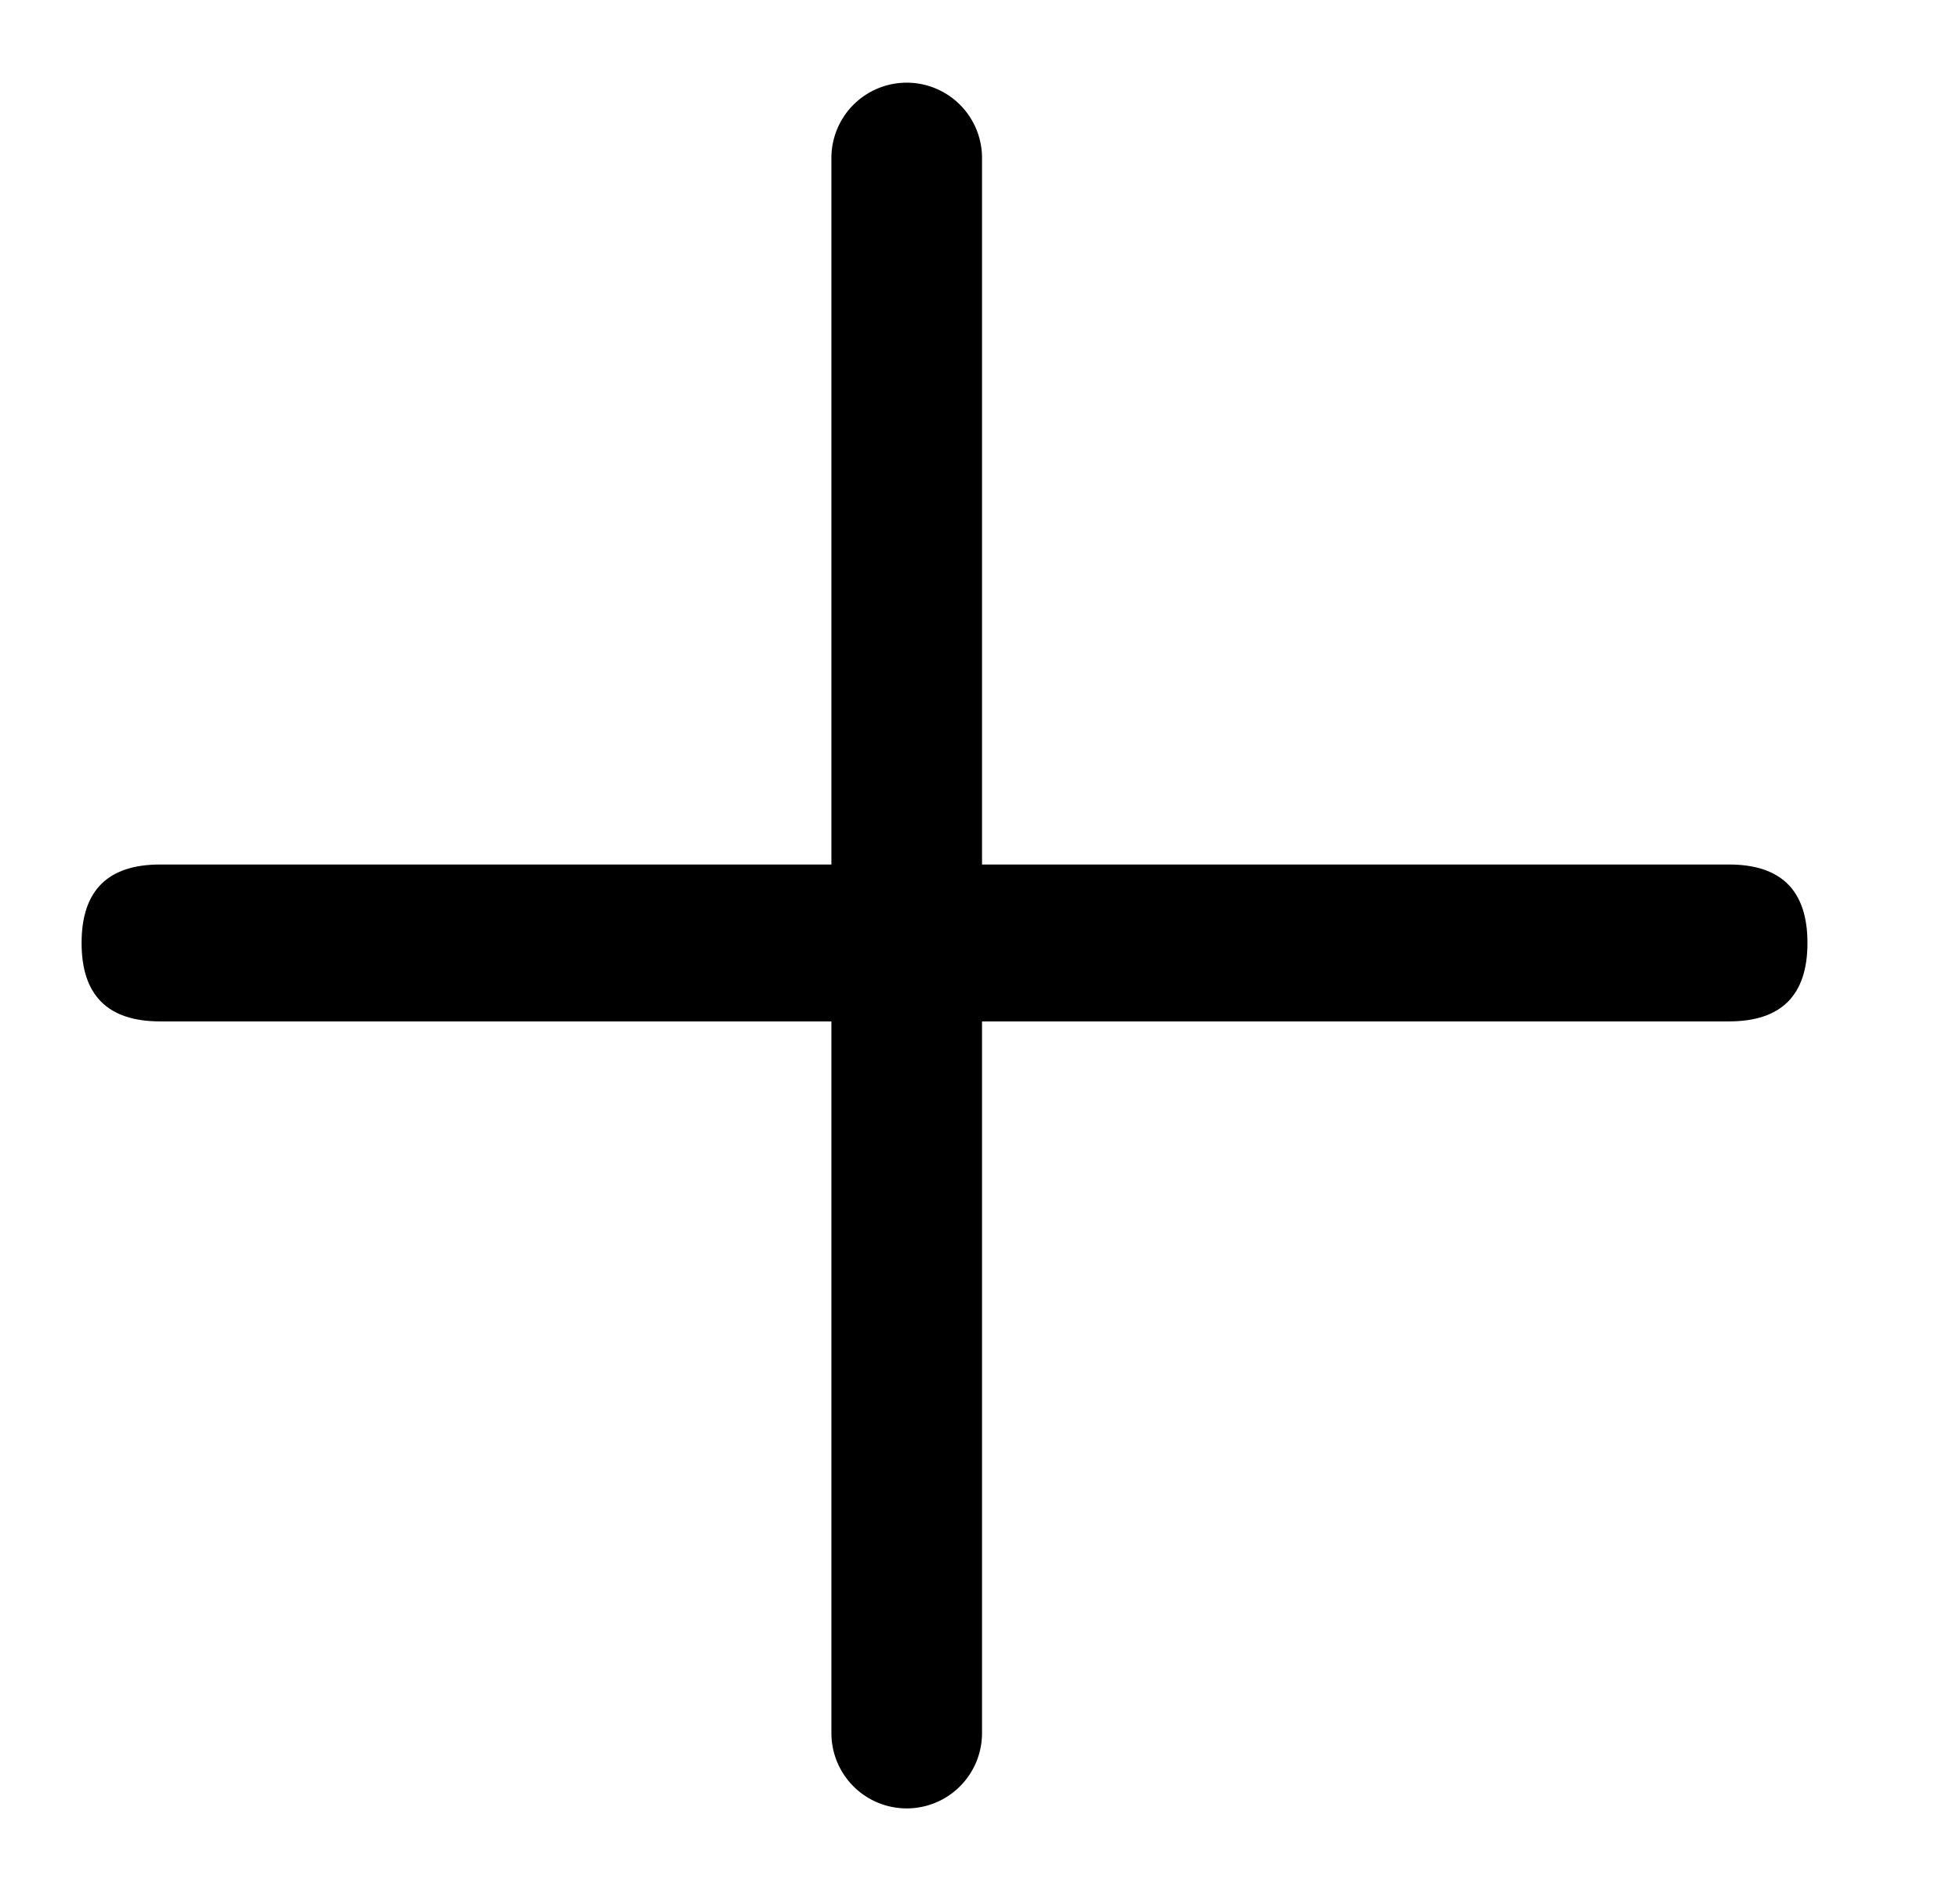 <?xml version="1.0" standalone="no"?><!DOCTYPE svg PUBLIC "-//W3C//DTD SVG 1.1//EN"
        "http://www.w3.org/Graphics/SVG/1.1/DTD/svg11.dtd">
<svg viewBox="0 0 1066 1024" version="1.1"
     xmlns="http://www.w3.org/2000/svg">
    <path d="M44.373 470.229m42.667 0l853.333 0q42.667 0 42.667 42.667l0 0q0 42.667-42.667 42.667l-853.333 0q-42.667 0-42.667-42.667l0 0q0-42.667 42.667-42.667Z"
          class="svg-fill-grey-500"/>
    <path d="M452.181 942.677V85.931a40.96 40.96 0 0 1 81.92 0v856.747a40.96 40.96 0 1 1-81.92 0z"
          class="svg-fill-grey-800"/>
</svg>
